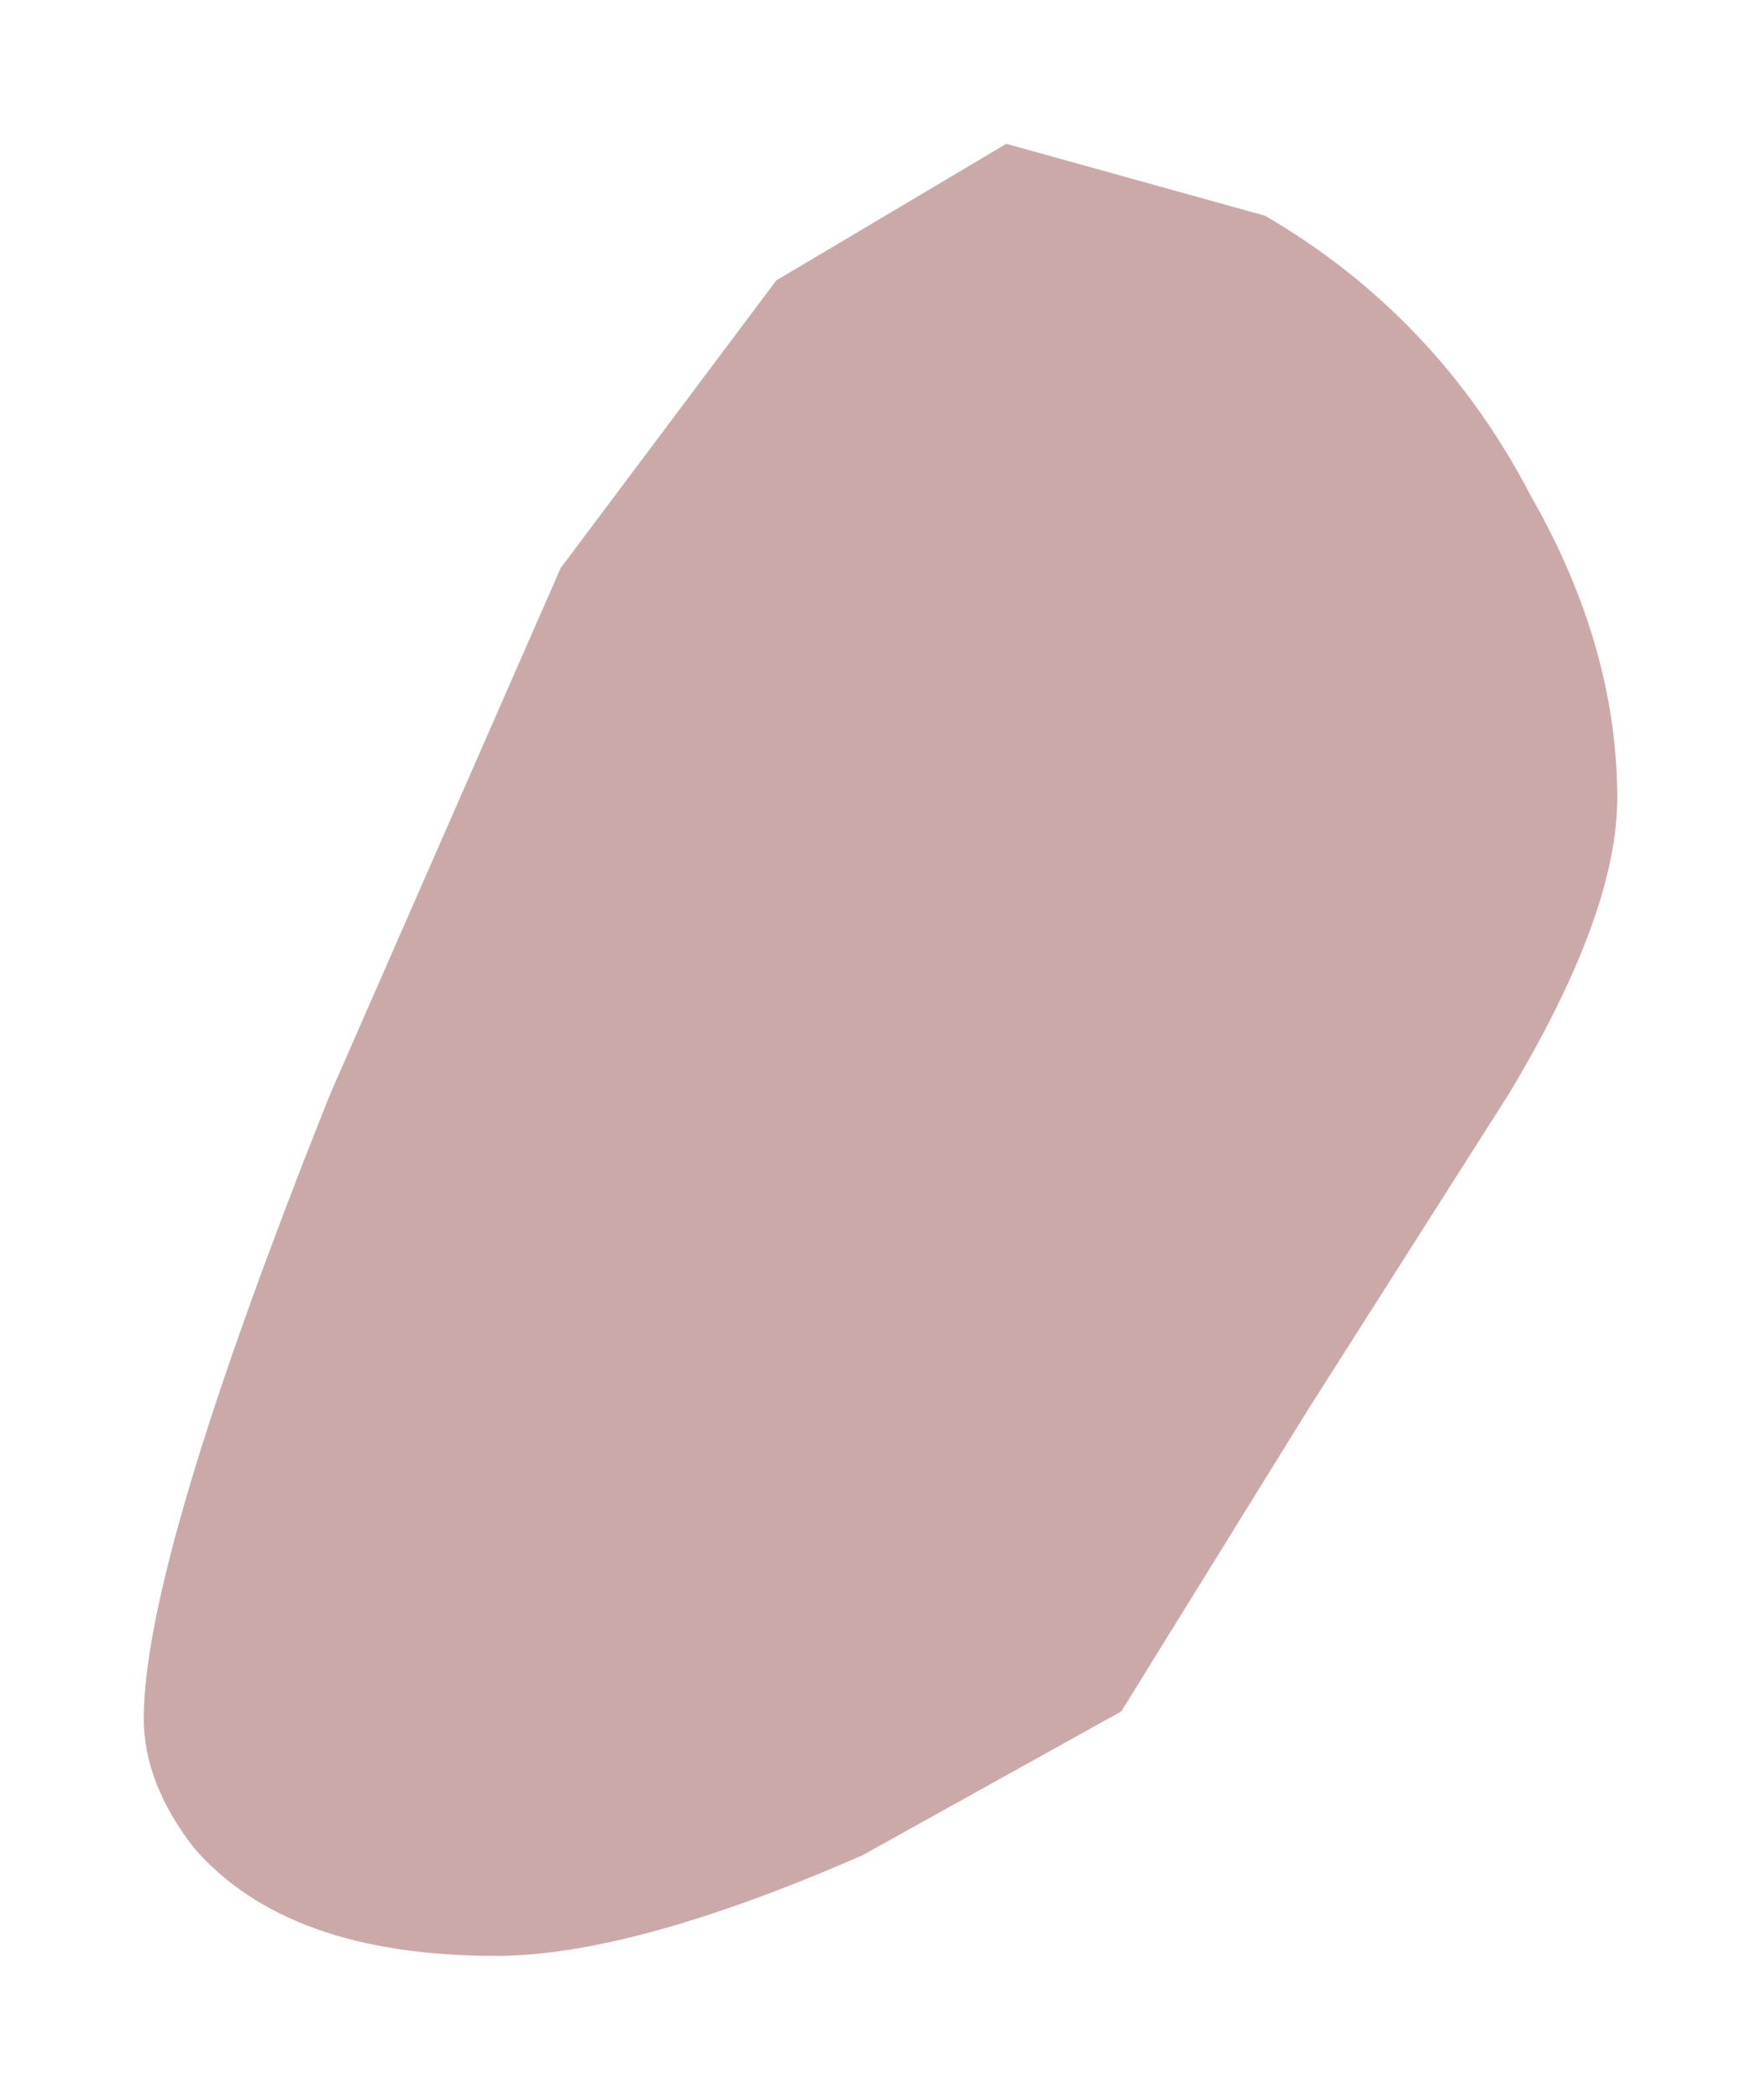 <?xml version="1.0" encoding="UTF-8" standalone="no"?>
<svg xmlns:xlink="http://www.w3.org/1999/xlink" height="14.6px" width="12.25px" xmlns="http://www.w3.org/2000/svg">
  <g transform="matrix(1.0, 0.0, 0.0, 1.0, 5.5, 7)">
    <path d="M3.3 -5.5 Q4.5 -4.8 5.15 -3.55 5.75 -2.5 5.75 -1.45 5.75 -0.65 5.0 0.6 L3.6 2.8 2.3 4.9 0.5 5.9 Q-1.1 6.6 -2.05 6.6 -3.5 6.6 -4.15 5.85 -4.5 5.4 -4.5 4.95 -4.5 3.85 -3.2 0.6 L-1.6 -3.05 -0.1 -5.05 1.5 -6.0 3.3 -5.5" fill="#cca9a9" fill-rule="evenodd" stroke="none"/>
  </g>
</svg>